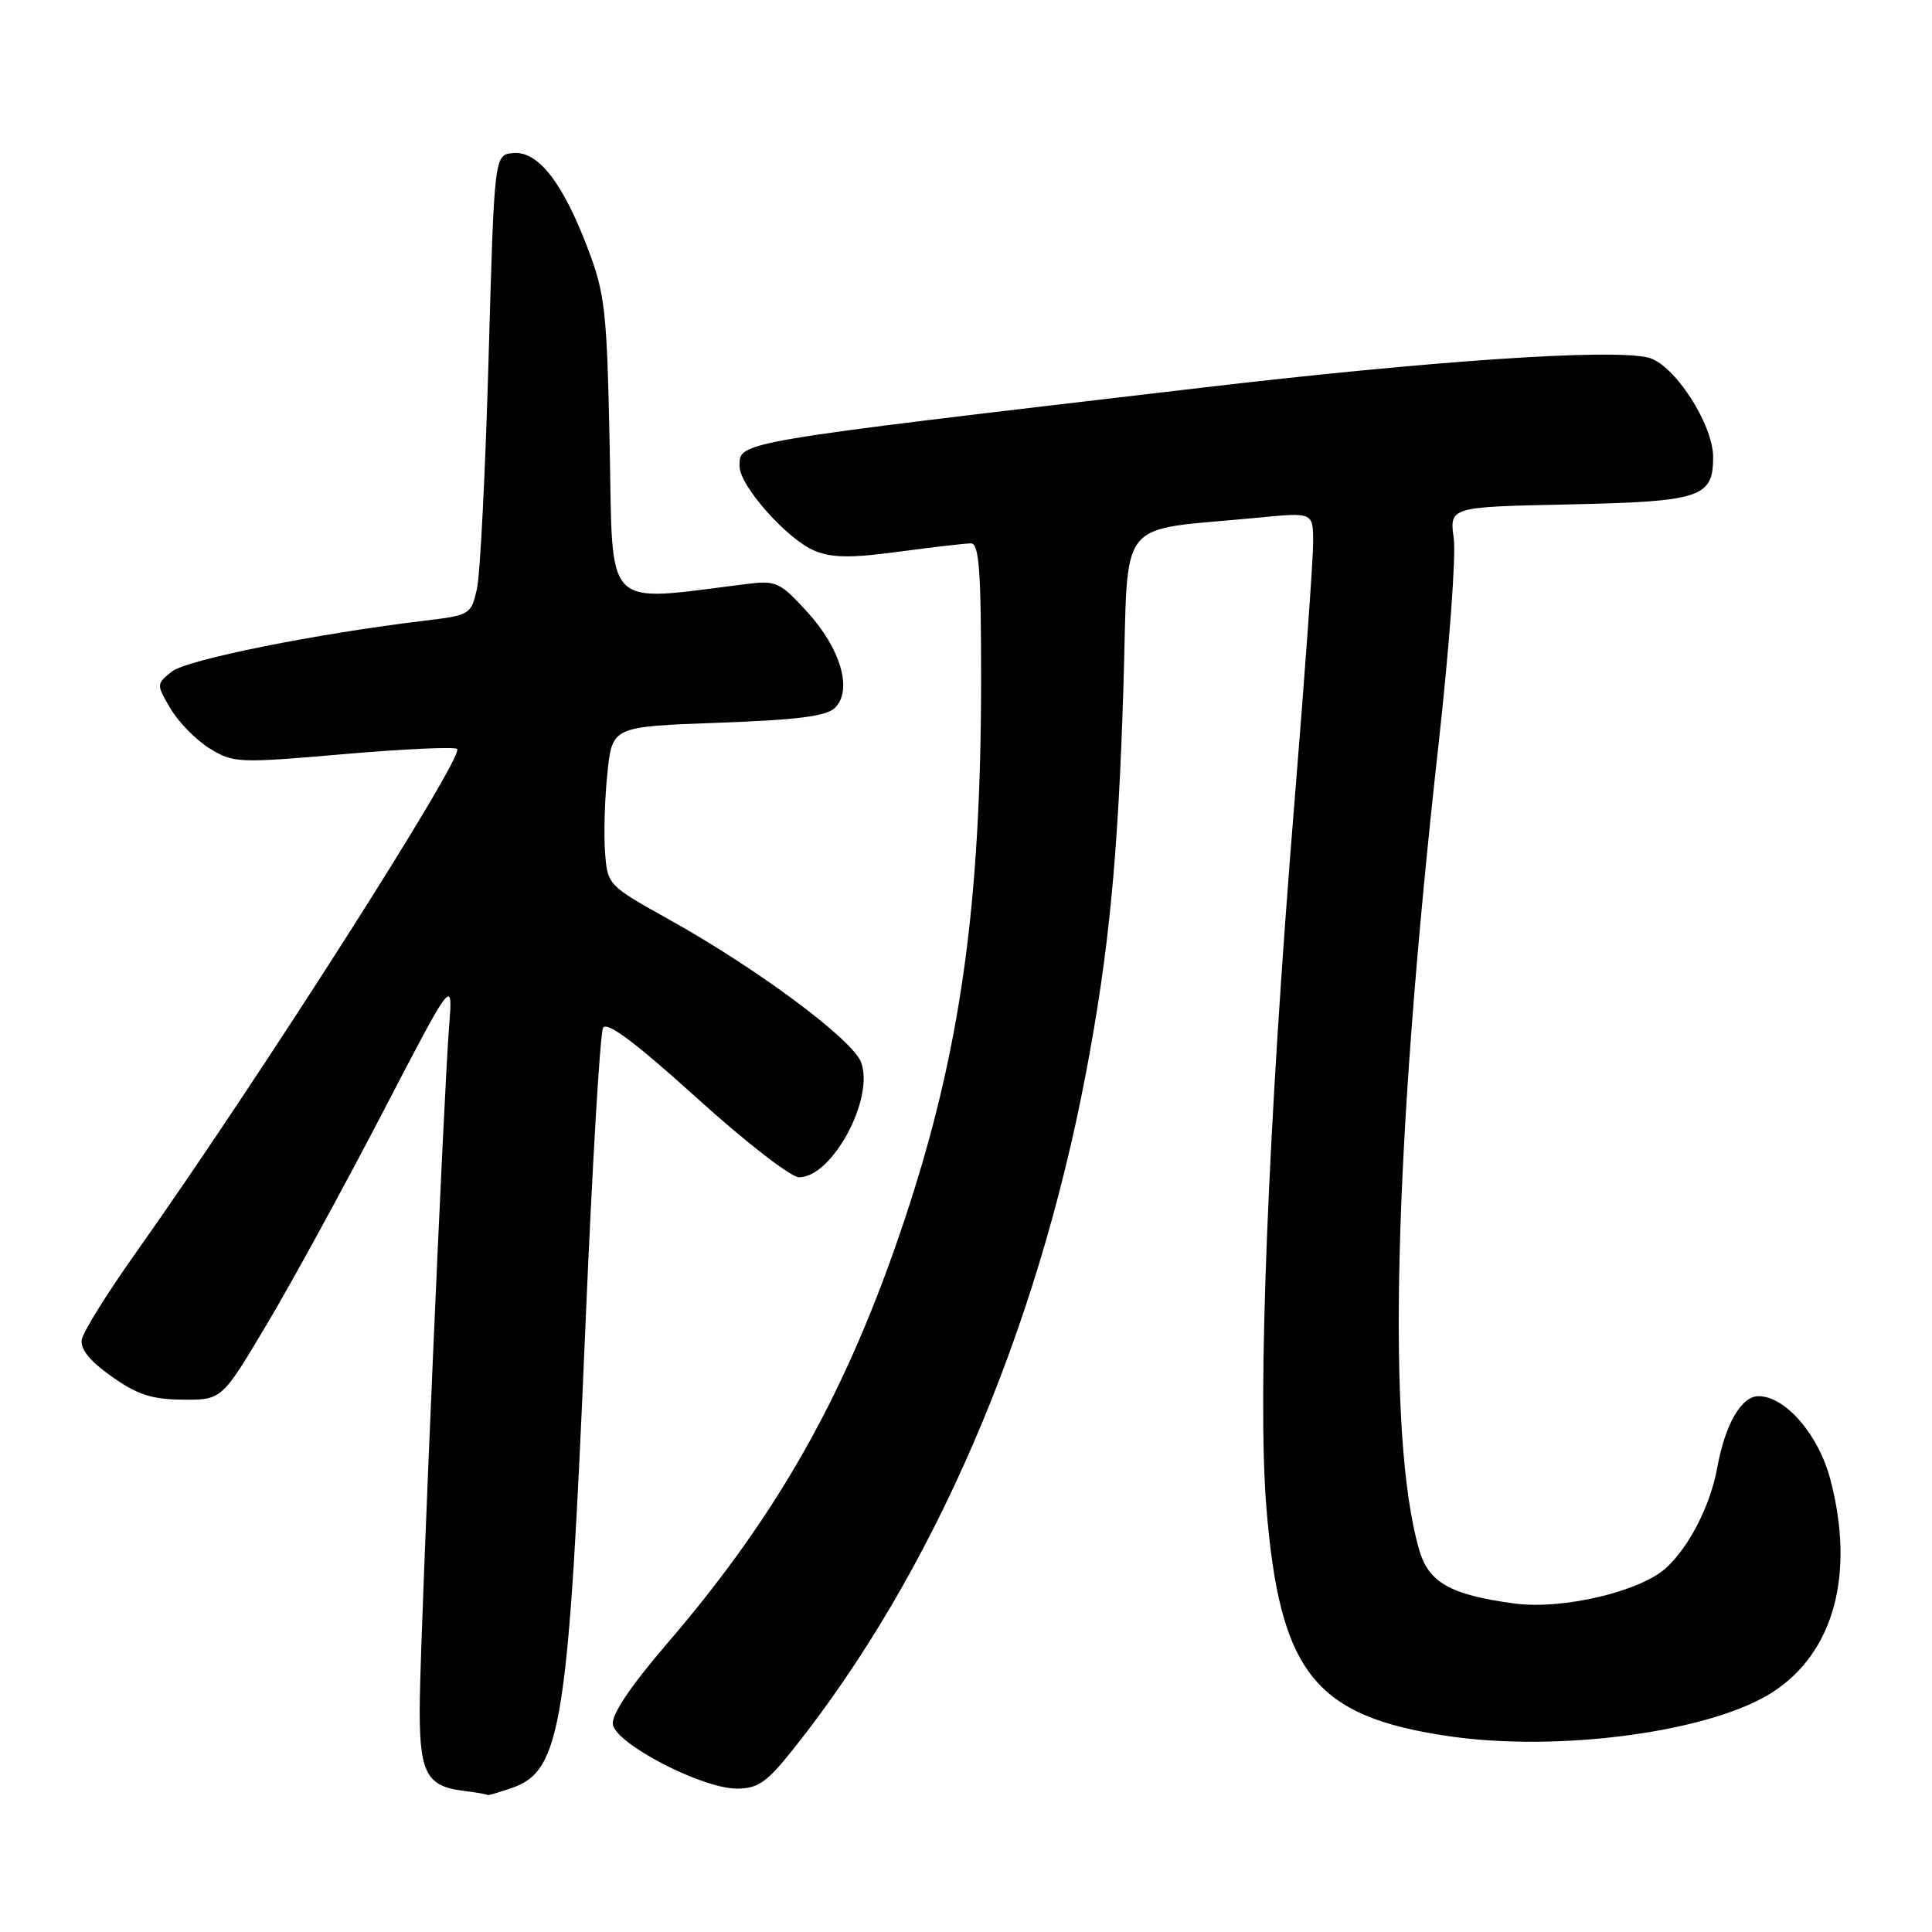 <?xml version="1.0" encoding="UTF-8" standalone="no"?>
<!DOCTYPE svg PUBLIC "-//W3C//DTD SVG 1.1//EN" "http://www.w3.org/Graphics/SVG/1.1/DTD/svg11.dtd" >
<svg xmlns="http://www.w3.org/2000/svg" xmlns:xlink="http://www.w3.org/1999/xlink" version="1.1" viewBox="0 0 256 256">
 <g >
 <path fill="currentColor"
d=" M 67.88 236.89 C 74.38 234.63 75.34 228.55 77.58 175.50 C 78.47 154.60 79.51 136.92 79.91 136.20 C 80.41 135.30 84.15 138.09 92.29 145.45 C 98.69 151.25 104.81 156.00 105.88 156.00 C 110.28 156.00 115.91 145.53 114.09 140.74 C 112.94 137.72 100.37 128.37 88.76 121.90 C 80.53 117.31 80.50 117.28 80.17 112.90 C 79.99 110.48 80.13 105.75 80.49 102.39 C 81.13 96.28 81.13 96.28 95.15 95.77 C 105.72 95.39 109.53 94.90 110.65 93.78 C 113.00 91.43 111.40 85.94 106.97 81.09 C 103.32 77.10 102.86 76.89 98.80 77.40 C 79.81 79.76 81.22 81.18 80.79 59.32 C 80.42 41.06 80.19 38.98 77.86 32.85 C 74.54 24.14 71.28 19.98 68.00 20.28 C 65.50 20.50 65.50 20.50 64.74 47.50 C 64.32 62.35 63.63 76.08 63.20 78.00 C 62.45 81.41 62.27 81.52 56.46 82.22 C 41.86 83.97 24.70 87.42 22.76 88.99 C 20.71 90.65 20.71 90.70 22.60 93.90 C 23.64 95.68 25.97 98.05 27.76 99.16 C 30.91 101.11 31.56 101.14 45.52 99.93 C 53.49 99.24 60.27 98.93 60.58 99.24 C 61.57 100.23 34.15 143.22 17.98 166.03 C 14.23 171.31 11.02 176.47 10.84 177.49 C 10.61 178.75 11.88 180.33 14.78 182.38 C 18.18 184.80 20.11 185.43 24.22 185.46 C 29.39 185.50 29.39 185.50 35.34 175.50 C 38.62 170.00 45.51 157.40 50.66 147.50 C 60.02 129.50 60.02 129.50 59.51 136.00 C 58.82 144.56 55.80 214.08 55.63 225.09 C 55.48 234.78 56.36 236.66 61.32 237.28 C 63.07 237.50 64.55 237.75 64.60 237.84 C 64.66 237.93 66.13 237.50 67.88 236.89 Z  M 105.13 231.75 C 123.61 208.55 137.36 176.75 143.93 142.00 C 146.94 126.08 148.16 113.53 148.86 91.00 C 149.58 67.93 147.56 70.46 166.75 68.59 C 174.00 67.88 174.00 67.88 174.00 71.90 C 174.00 74.12 172.89 89.56 171.53 106.21 C 168.02 149.29 166.60 184.78 167.79 199.58 C 169.56 221.63 174.18 227.45 191.95 230.05 C 206.68 232.21 226.80 229.47 234.91 224.20 C 243.02 218.95 245.83 208.53 242.52 196.00 C 240.97 190.09 236.56 185.00 233.01 185.00 C 230.74 185.00 228.59 188.72 227.55 194.45 C 226.65 199.42 223.90 204.84 220.82 207.71 C 217.42 210.88 207.06 213.33 200.66 212.47 C 192.18 211.33 189.29 209.70 188.04 205.33 C 183.70 190.26 184.62 152.35 190.63 98.50 C 192.04 85.85 192.94 73.63 192.63 71.34 C 192.06 67.17 192.06 67.17 207.88 66.84 C 225.38 66.46 227.00 65.93 227.00 60.57 C 227.00 56.21 221.82 48.24 218.43 47.39 C 213.58 46.18 189.89 47.77 159.00 51.40 C 96.71 58.71 98.00 58.49 98.00 61.80 C 98.00 64.37 104.31 71.47 107.92 72.97 C 110.24 73.93 112.78 73.96 119.12 73.10 C 123.63 72.50 127.92 72.00 128.66 72.00 C 129.73 72.00 130.00 75.59 130.00 89.83 C 130.00 119.90 127.25 139.40 119.90 161.50 C 112.32 184.28 103.25 200.50 88.42 217.75 C 83.53 223.45 81.02 227.18 81.21 228.49 C 81.58 231.07 93.02 237.00 97.63 237.00 C 100.44 237.00 101.60 236.19 105.13 231.75 Z "/>
</g>
</svg>